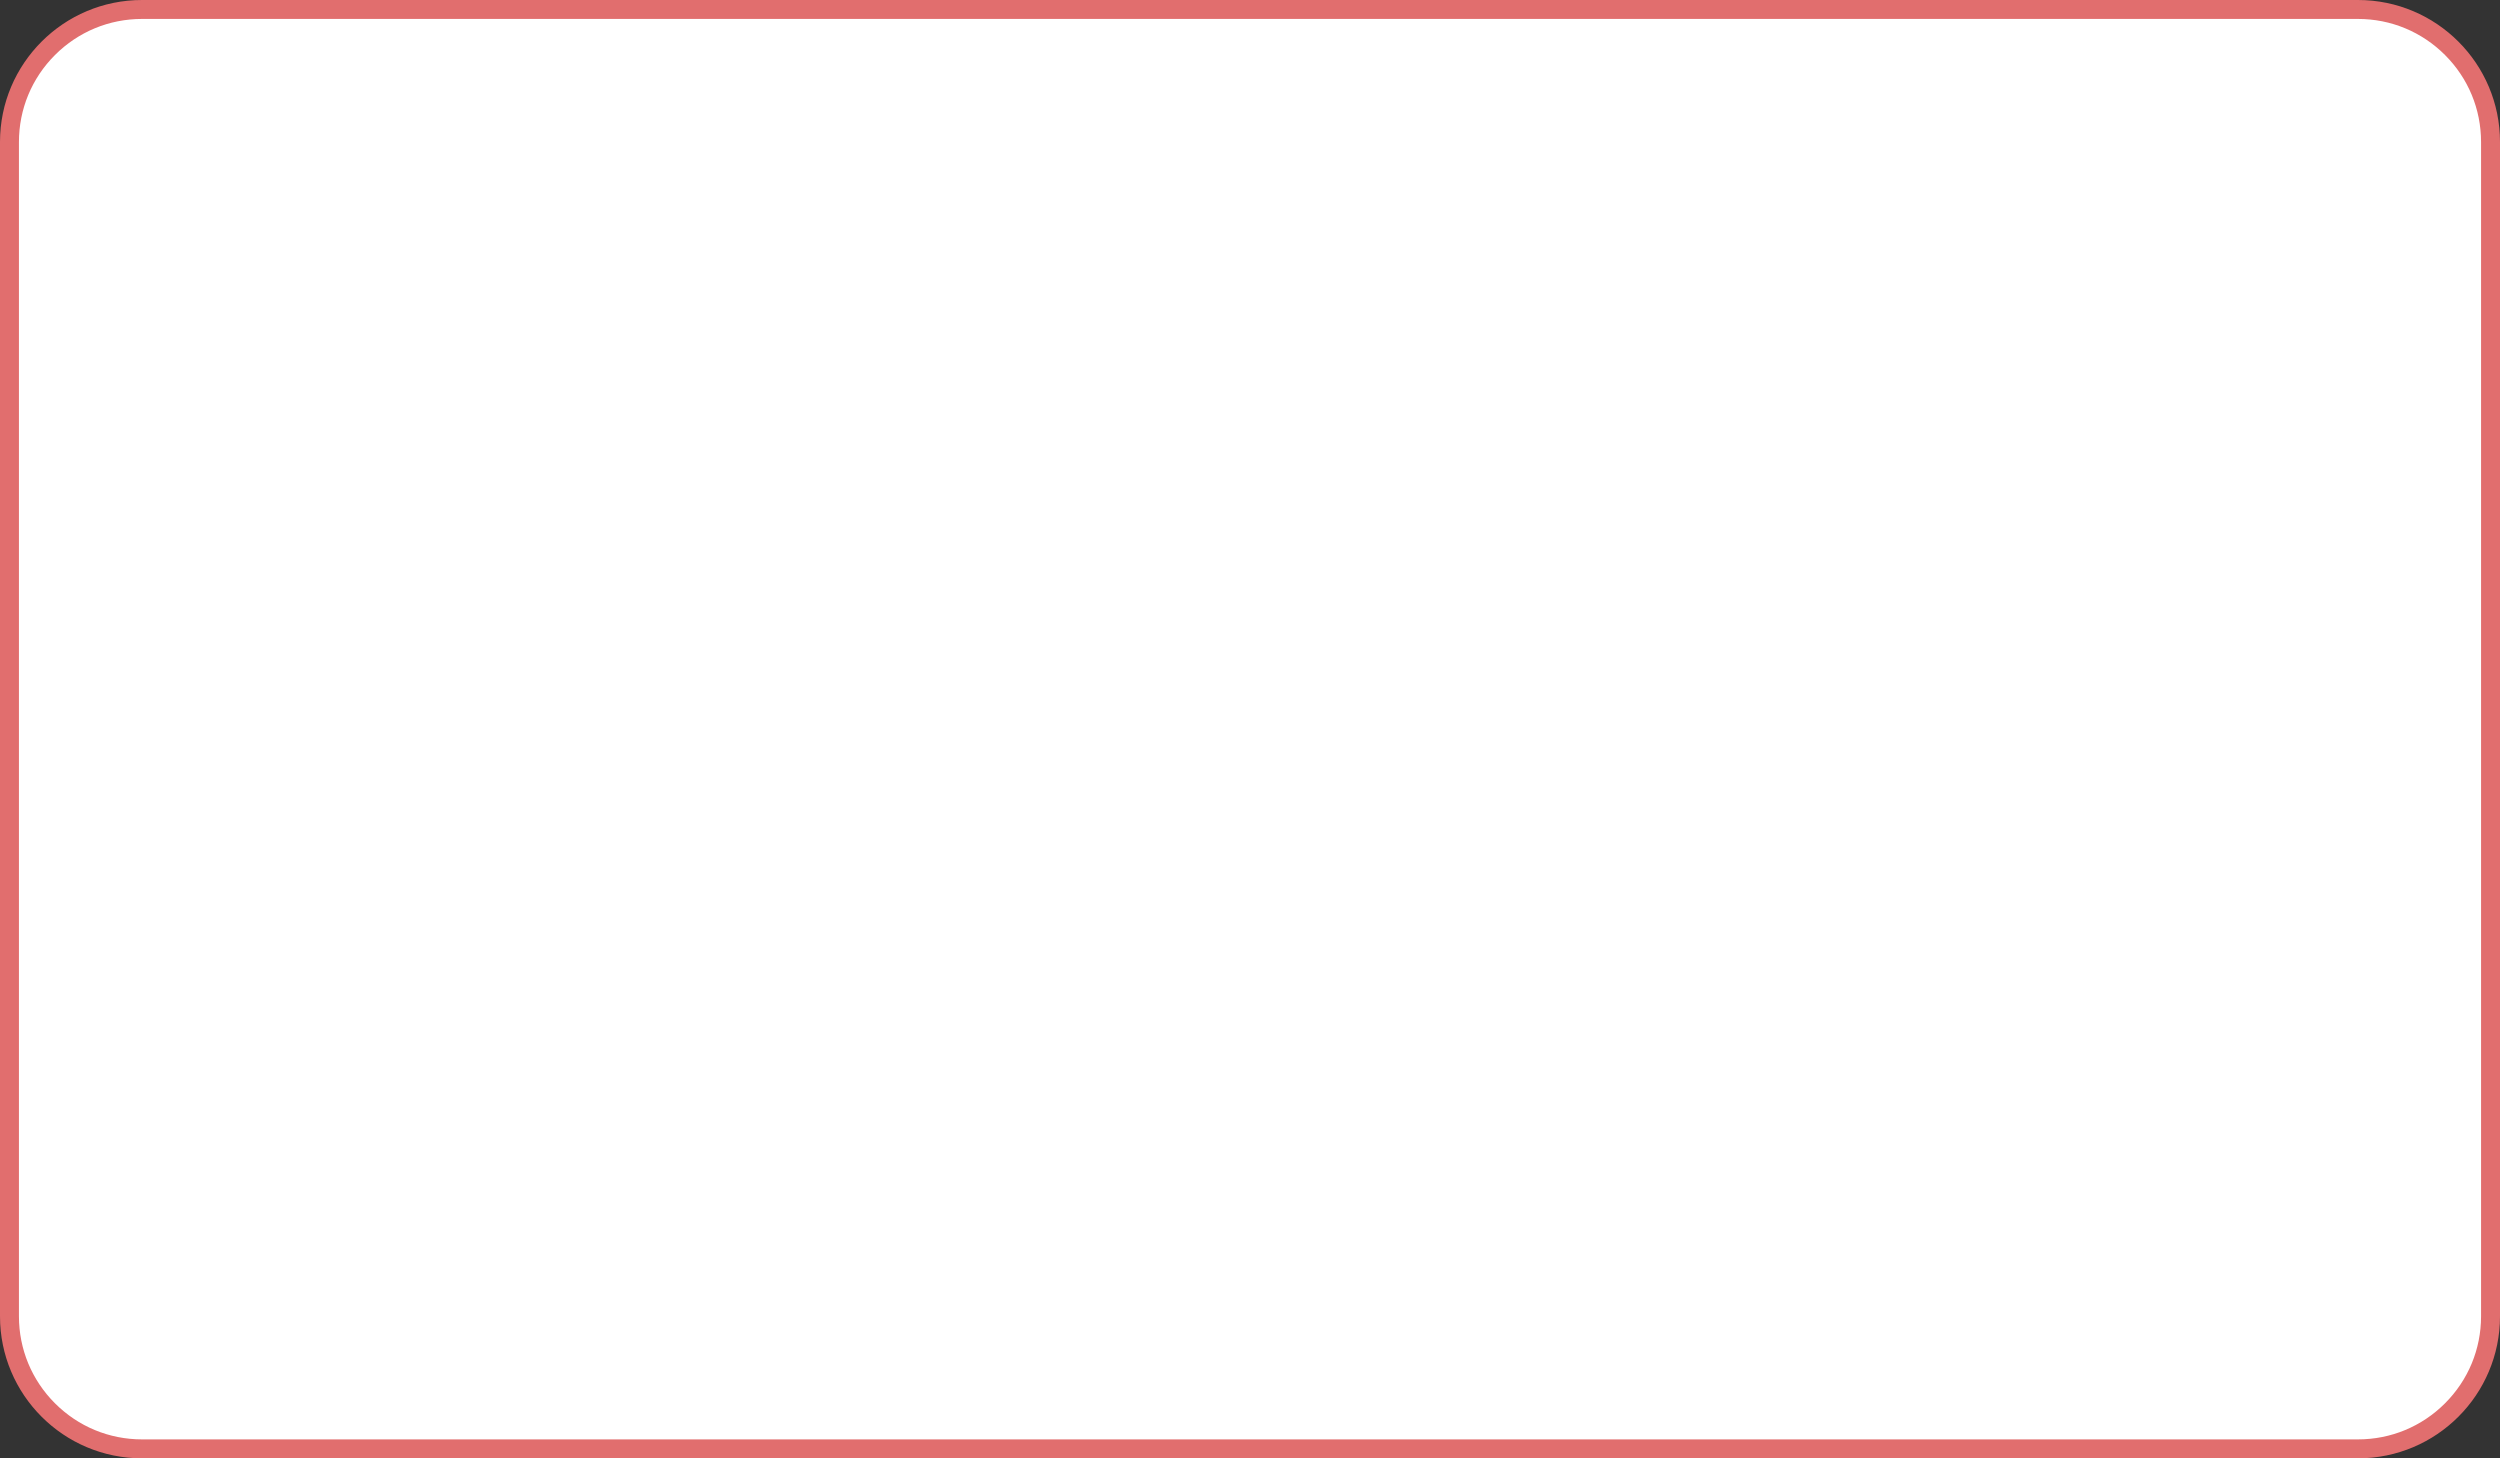 <svg xmlns="http://www.w3.org/2000/svg" width="264" height="154" viewBox="0 0 264 154">
  <rect x="0" y="0" width="264" height="154" fill="#333333" stroke="none"/>
  <g id="Path_3" data-name="Path 3" fill="#fff">
    <path d="M 249 153 L 15 153 C 11.26 153 7.745 151.544 5.101 148.9 C 2.456 146.255 1 142.74 1 139 L 1 15 C 1 11.26 2.456 7.745 5.101 5.101 C 7.745 2.456 11.26 1 15 1 L 249 1 C 252.74 1 256.255 2.456 258.9 5.101 C 261.544 7.745 263 11.26 263 15 L 263 139 C 263 142.74 261.544 146.255 258.9 148.9 C 256.255 151.544 252.74 153 249 153 Z" stroke="none"/>
    <path d="M 15 2 C 11.528 2 8.263 3.352 5.808 5.808 C 3.352 8.263 2 11.528 2 15 L 2 139 C 2 142.472 3.352 145.737 5.808 148.192 C 8.263 150.648 11.528 152 15 152 L 249 152 C 252.472 152 255.737 150.648 258.192 148.192 C 260.648 145.737 262 142.472 262 139 L 262 15 C 262 11.528 260.648 8.263 258.192 5.808 C 255.737 3.352 252.472 2 249 2 L 15 2 M 15 0 L 249 0 C 257.284 0 264 6.716 264 15 L 264 139 C 264 147.284 257.284 154 249 154 L 15 154 C 6.716 154 0 147.284 0 139 L 0 15 C 0 6.716 6.716 0 15 0 Z" stroke="none" fill="#e16e6e"/>
  </g>
</svg>
